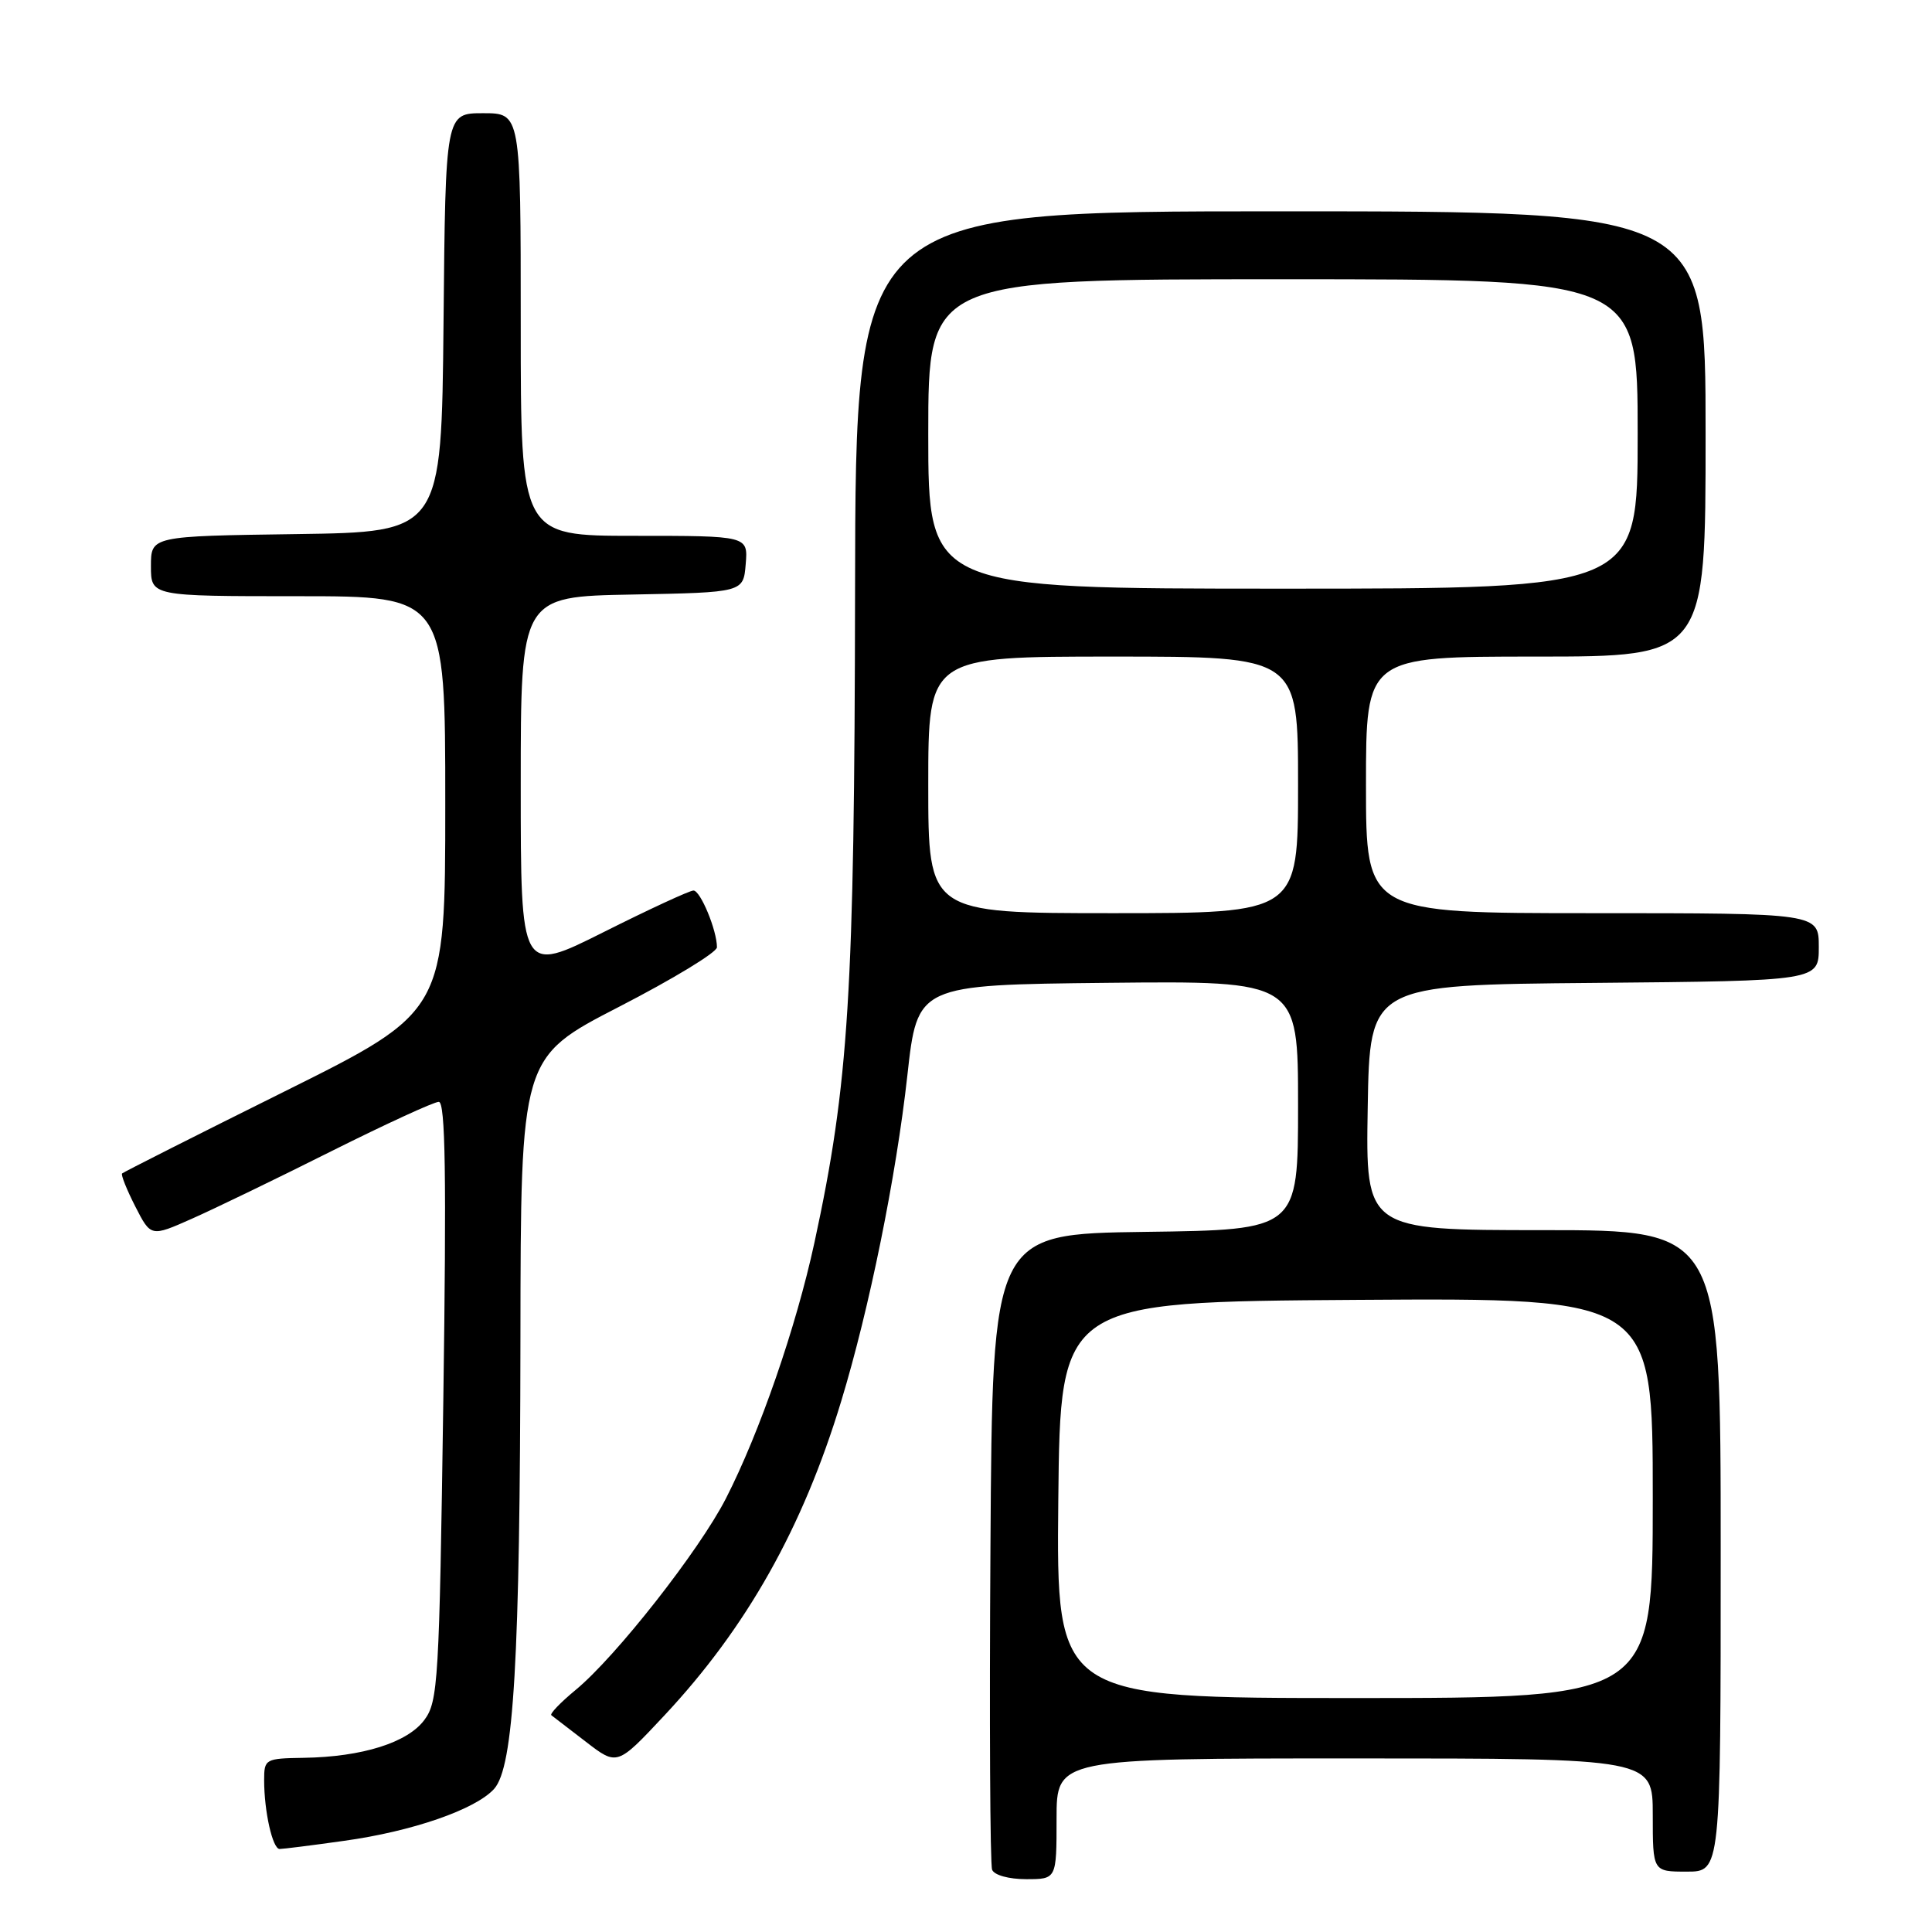 <?xml version="1.0" encoding="UTF-8" standalone="no"?>
<!DOCTYPE svg PUBLIC "-//W3C//DTD SVG 1.1//EN" "http://www.w3.org/Graphics/SVG/1.1/DTD/svg11.dtd" >
<svg xmlns="http://www.w3.org/2000/svg" xmlns:xlink="http://www.w3.org/1999/xlink" version="1.1" viewBox="0 0 256 256">
 <g >
 <path fill="currentColor"
d=" M 140.00 241.00 C 140.00 233.00 140.00 233.00 179.50 233.00 C 219.00 233.00 219.00 233.00 219.00 240.50 C 219.00 248.00 219.00 248.00 223.50 248.00 C 228.00 248.00 228.00 248.00 228.00 205.50 C 228.00 163.00 228.00 163.00 204.48 163.00 C 180.95 163.00 180.95 163.00 181.23 146.75 C 181.50 130.50 181.50 130.50 211.25 130.24 C 241.00 129.97 241.00 129.97 241.00 125.49 C 241.00 121.00 241.00 121.00 211.00 121.00 C 181.00 121.00 181.00 121.00 181.00 104.00 C 181.00 87.00 181.00 87.00 203.50 87.00 C 226.00 87.00 226.00 87.00 226.00 57.50 C 226.00 28.00 226.00 28.00 169.68 28.00 C 113.37 28.00 113.37 28.00 113.30 78.25 C 113.22 131.68 112.48 143.57 107.91 164.68 C 105.49 175.84 100.67 189.79 96.19 198.55 C 92.68 205.42 81.61 219.53 76.27 223.93 C 74.26 225.59 72.81 227.10 73.06 227.28 C 73.30 227.46 75.36 229.05 77.64 230.80 C 81.78 233.99 81.78 233.99 88.03 227.31 C 98.95 215.64 106.37 202.45 111.46 185.68 C 115.20 173.39 118.74 155.93 120.23 142.50 C 121.56 130.50 121.56 130.50 146.78 130.23 C 172.00 129.97 172.00 129.97 172.00 146.46 C 172.00 162.96 172.00 162.96 151.75 163.23 C 131.50 163.50 131.50 163.50 131.24 205.00 C 131.09 227.82 131.19 247.06 131.46 247.75 C 131.73 248.46 133.66 249.00 135.97 249.00 C 140.00 249.00 140.00 249.00 140.00 241.00 Z  M 45.59 243.92 C 54.62 242.67 63.00 239.77 65.47 237.04 C 68.08 234.15 68.91 219.93 68.96 177.31 C 69.00 140.12 69.00 140.12 82.00 133.42 C 89.15 129.74 95.00 126.19 95.00 125.52 C 95.00 123.27 92.81 118.00 91.89 118.00 C 91.38 118.00 86.02 120.48 79.98 123.51 C 69.00 129.02 69.00 129.02 69.00 104.04 C 69.00 79.05 69.00 79.05 83.75 78.78 C 98.50 78.50 98.50 78.50 98.81 74.75 C 99.12 71.00 99.12 71.00 84.06 71.00 C 69.00 71.00 69.00 71.00 69.00 43.00 C 69.00 15.00 69.00 15.00 64.02 15.00 C 59.03 15.00 59.03 15.00 58.77 42.75 C 58.50 70.50 58.50 70.50 39.25 70.77 C 20.00 71.04 20.00 71.04 20.00 75.02 C 20.00 79.00 20.00 79.00 39.50 79.00 C 59.00 79.00 59.00 79.00 59.00 106.52 C 59.00 134.03 59.00 134.03 37.75 144.60 C 26.06 150.41 16.36 155.31 16.18 155.49 C 16.00 155.66 16.79 157.63 17.92 159.85 C 19.99 163.90 19.99 163.90 25.40 161.50 C 28.38 160.18 36.70 156.16 43.89 152.55 C 51.09 148.95 57.50 146.00 58.14 146.00 C 59.02 146.00 59.17 155.75 58.74 185.64 C 58.21 222.76 58.05 225.45 56.24 227.89 C 54.01 230.91 47.99 232.80 40.25 232.92 C 35.15 233.00 35.00 233.08 35.00 235.88 C 35.00 240.03 36.12 245.00 37.05 245.00 C 37.49 245.00 41.34 244.52 45.59 243.92 Z  M 140.23 198.75 C 140.50 172.50 140.50 172.50 179.75 172.24 C 219.00 171.98 219.00 171.98 219.00 198.49 C 219.00 225.00 219.00 225.00 179.48 225.00 C 139.97 225.00 139.97 225.00 140.23 198.75 Z  M 123.00 104.00 C 123.00 87.00 123.00 87.00 147.50 87.00 C 172.00 87.00 172.00 87.00 172.00 104.00 C 172.00 121.00 172.00 121.00 147.50 121.00 C 123.00 121.00 123.00 121.00 123.00 104.00 Z  M 123.00 57.50 C 123.00 37.00 123.00 37.00 170.00 37.00 C 217.00 37.00 217.00 37.00 217.00 57.50 C 217.00 78.00 217.00 78.00 170.00 78.00 C 123.00 78.00 123.00 78.00 123.00 57.50 Z "/>
</g>
</svg>